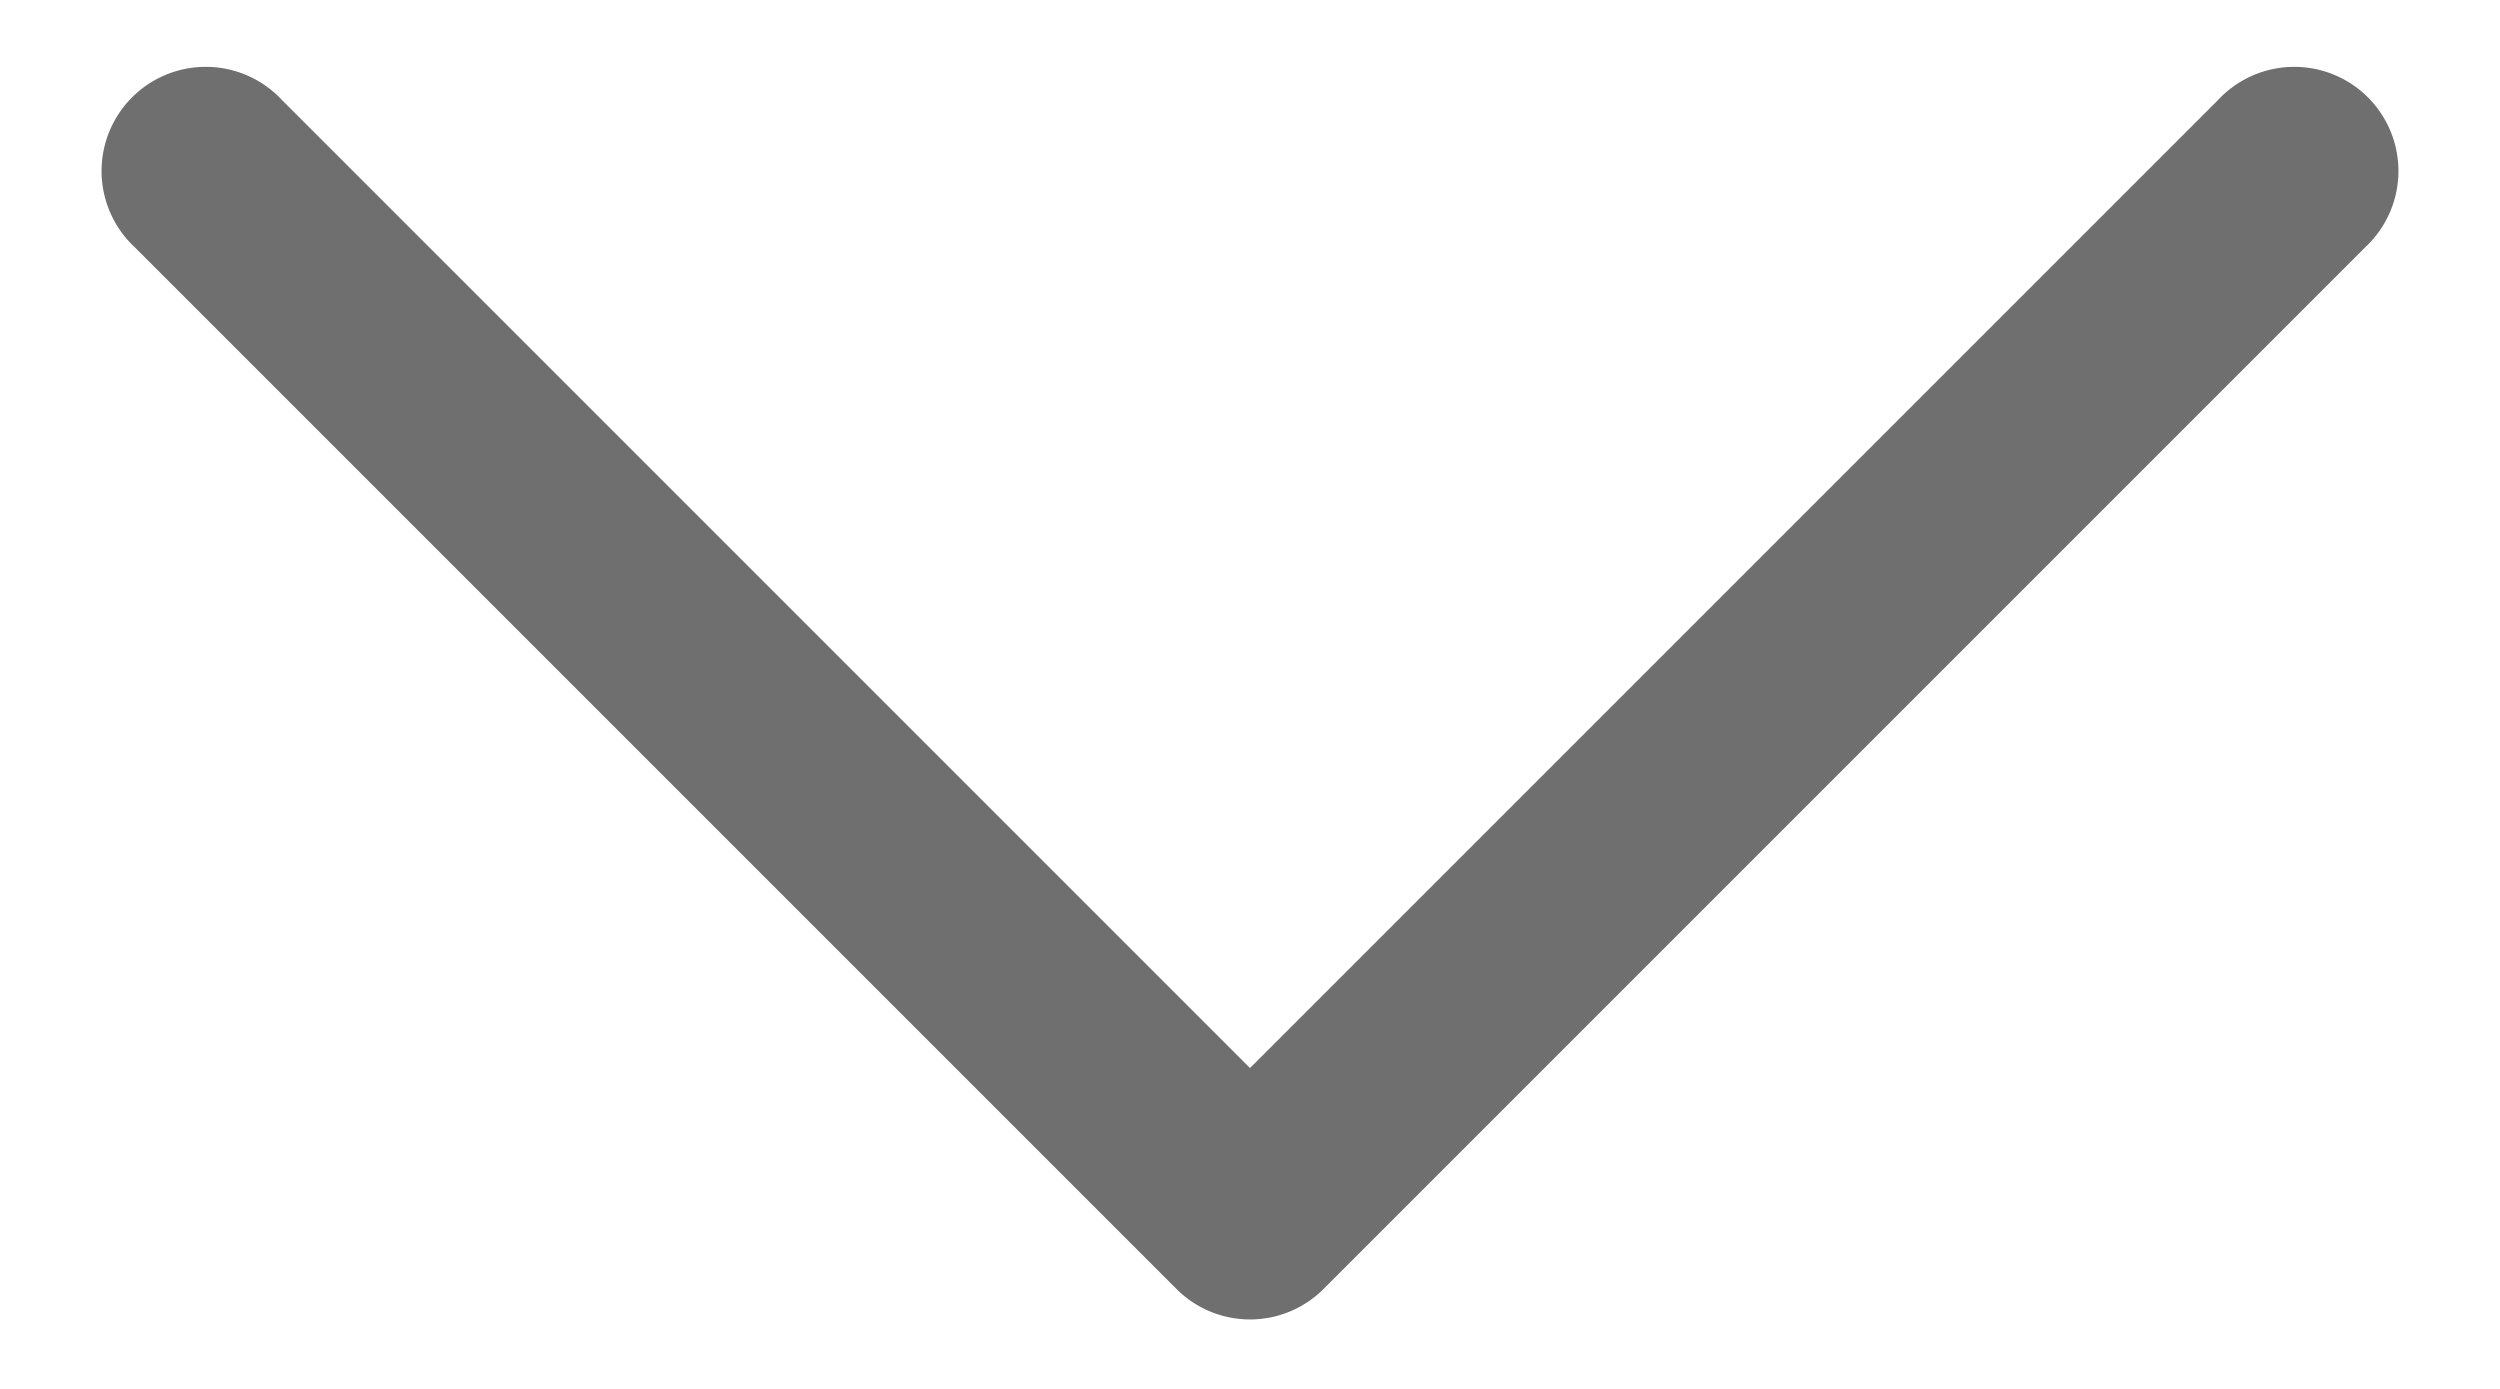 <svg xmlns="http://www.w3.org/2000/svg" width="18" height="10" fill="none"><path fill="#6F6F6F" d="M9 9.5a.748.748 0 0 1-.53-.22l-7.5-7.5A.75.75 0 1 1 2.03.72L9 7.69 15.97.72a.75.75 0 1 1 1.06 1.06l-7.5 7.5A.748.748 0 0 1 9 9.5Z"/></svg>